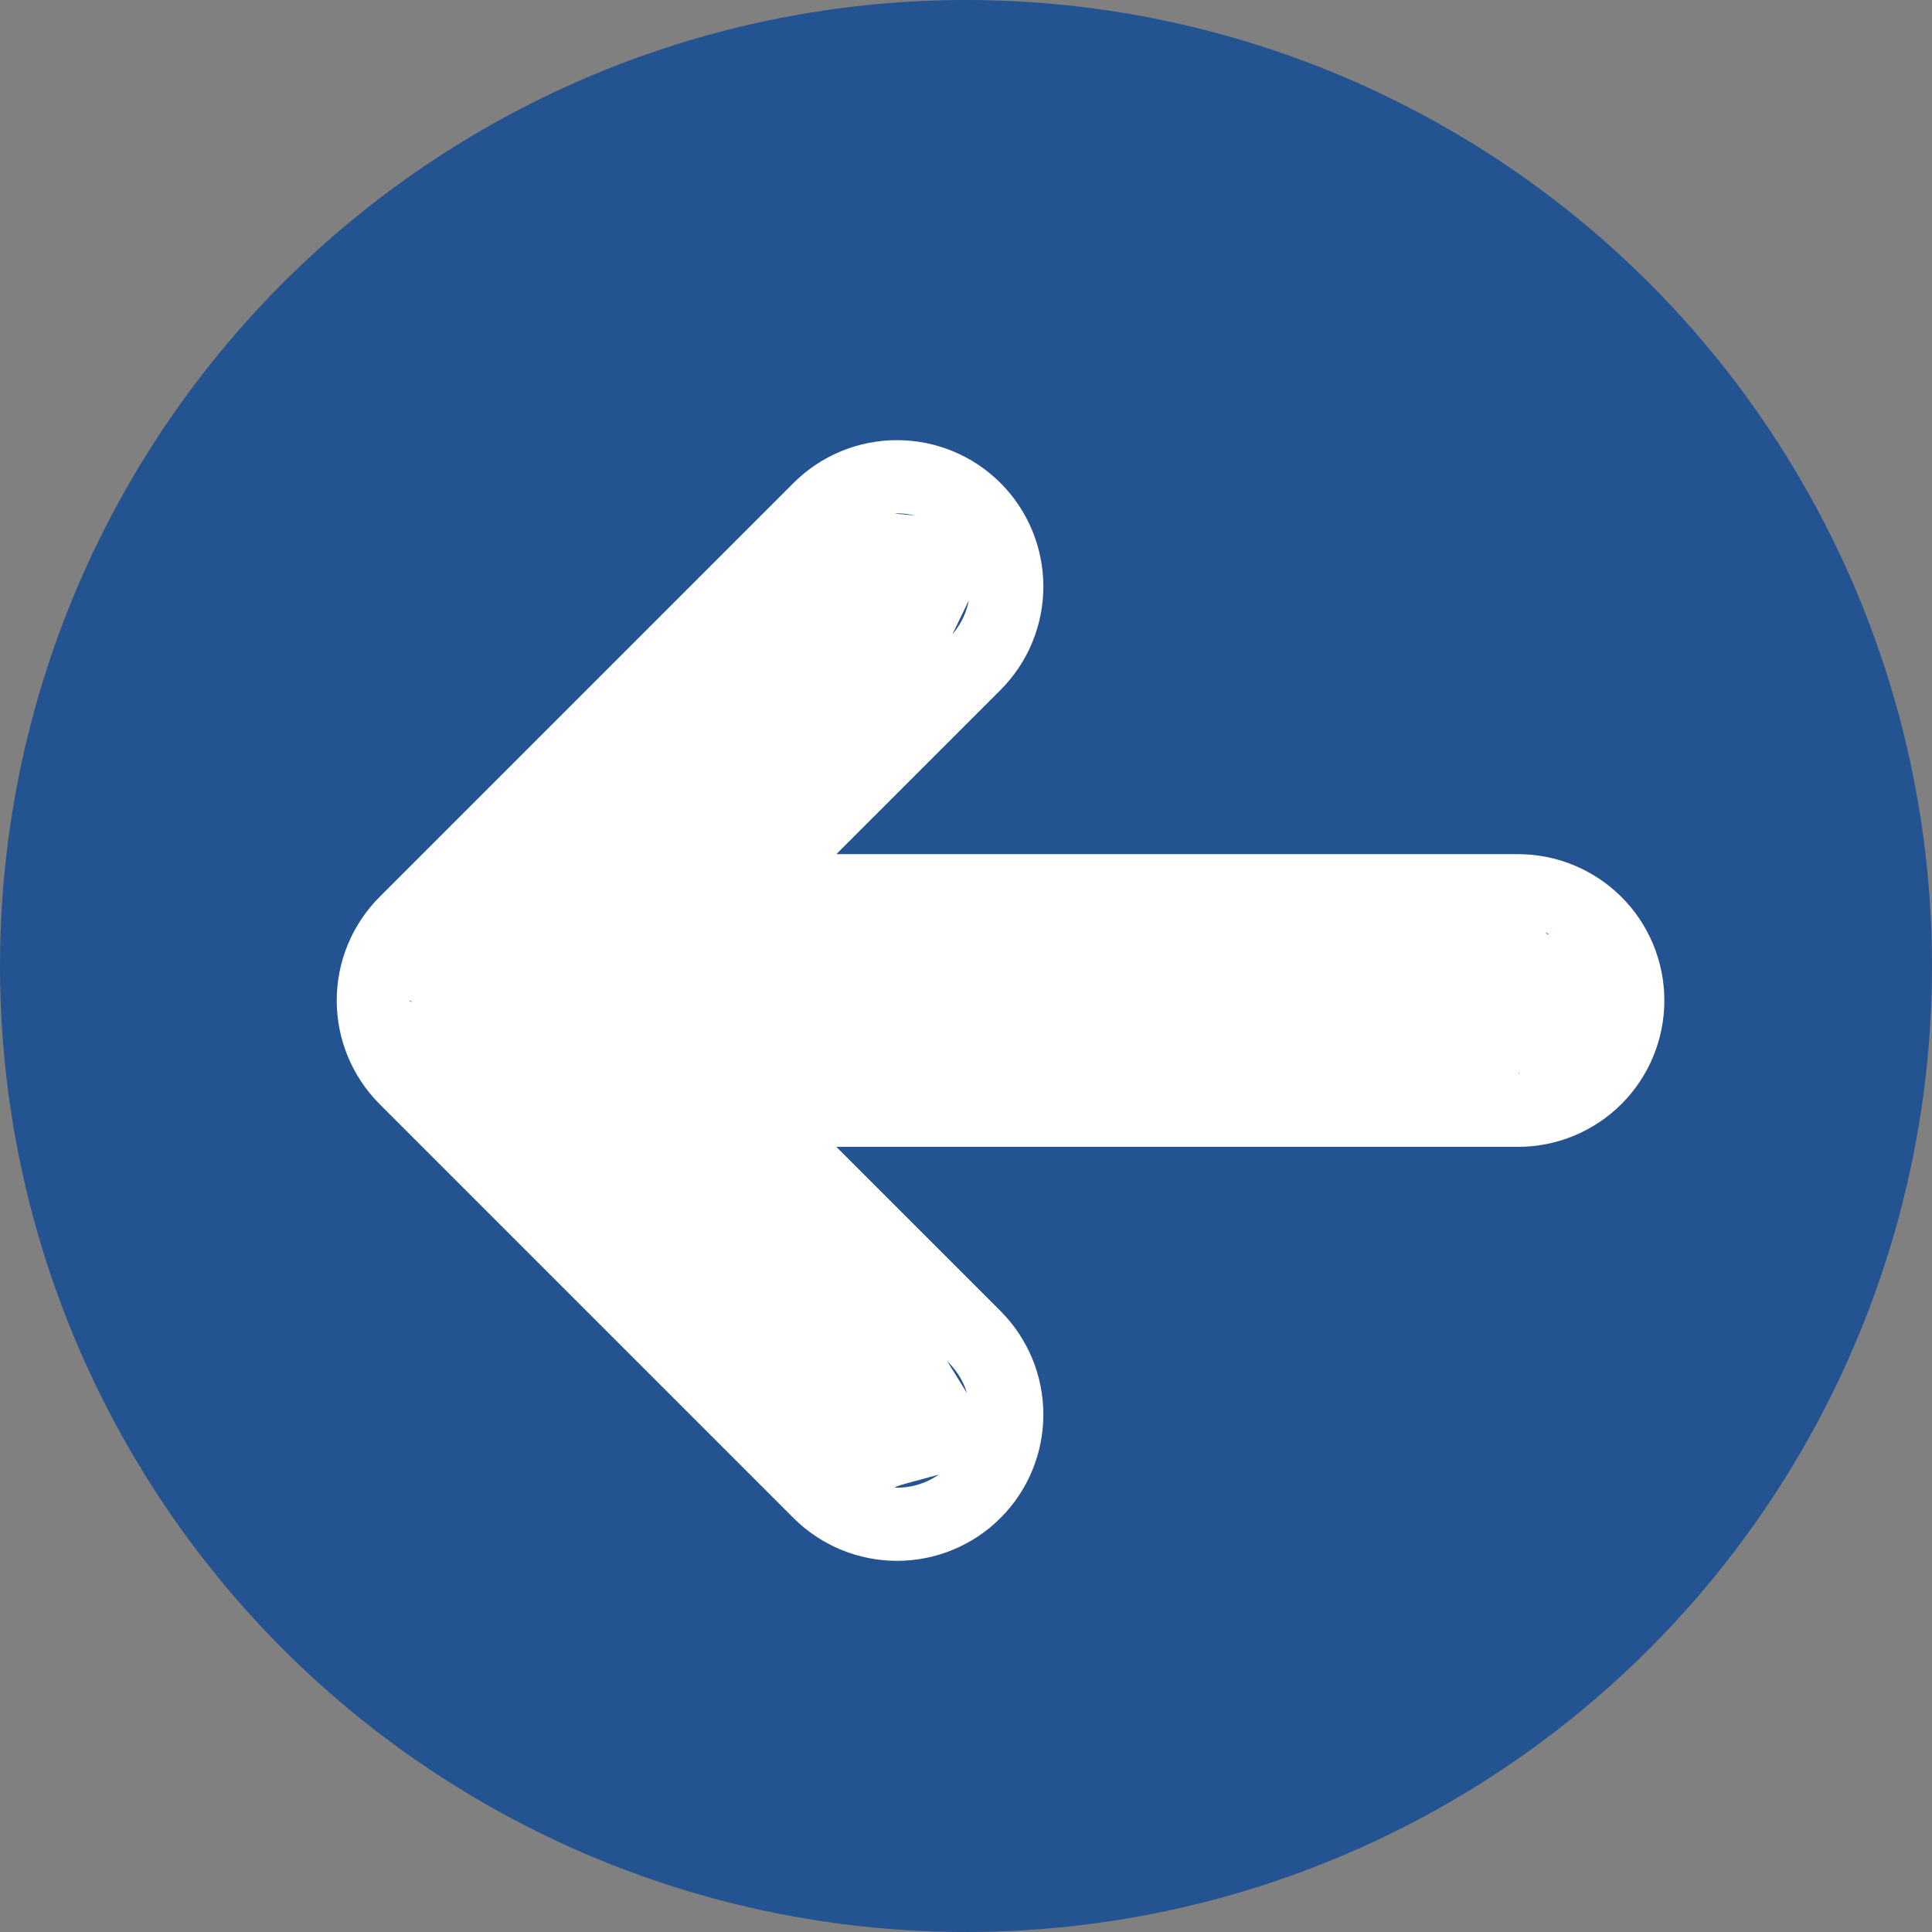 <svg width="28" height="28" viewBox="0 0 28 28" fill="none" xmlns="http://www.w3.org/2000/svg">
<rect x="0" y="0" width="28" height="28" fill="#808080" stroke="none"/>
<circle cx="14" cy="14" r="14" fill="#235390"/>
<path d="M11.5 22L5.5 16C5.103 15.602 4.88 15.062 4.88 14.5C4.88 13.938 5.103 13.398 5.5 13L11.5 7C11.898 6.602 12.437 6.379 13 6.379C13.563 6.379 14.102 6.602 14.5 7C14.898 7.398 15.121 7.937 15.121 8.5C15.121 9.063 14.898 9.602 14.5 10L12.121 12.379L22 12.379C22.562 12.379 23.102 12.602 23.5 13C23.898 13.398 24.121 13.937 24.121 14.5C24.121 15.063 23.898 15.602 23.5 16C23.102 16.398 22.563 16.621 22 16.621L12.121 16.621L14.5 19C14.898 19.398 15.121 19.937 15.121 20.5C15.121 21.063 14.898 21.602 14.5 22C14.102 22.398 13.563 22.621 13 22.621C12.437 22.621 11.898 22.398 11.5 22ZM13.75 7.75C13.551 7.551 13.281 7.44 13 7.44C12.719 7.44 14.699 7.551 14.5 7.75L13.091 10.667C12.893 10.866 7.637 15.516 5.94 14.5C5.94 14.781 8.65 11.68 8.849 11.879L14.5 20.971C14.699 21.169 12.719 21.561 13 21.561C13.281 21.561 13.551 21.449 13.75 21.25C13.949 21.051 14.061 20.781 14.061 20.5C14.061 20.219 13.949 19.949 13.75 19.75L10.466 16.466C10.392 16.392 10.341 16.297 10.321 16.195C10.3 16.092 10.311 15.985 10.351 15.888C10.391 15.791 10.459 15.708 10.546 15.65C10.633 15.592 10.736 15.561 10.841 15.561L8.849 11.879L16.728 14.303L23.811 14.091L22 15.561C22.14 15.562 21.447 14.962 21.577 14.91C21.707 14.857 23.295 14.402 23.395 14.303C23.495 14.205 22.936 15.038 22.991 14.909C23.045 14.779 23.073 14.64 23.073 14.5C23.073 14.36 23.045 14.221 22.991 14.091C22.936 13.962 22.509 13.995 22.41 13.896C22.31 13.798 22.54 13.569 22.41 13.517C22.279 13.464 23.64 14.302 23.5 14.303L8.849 14.303C8.744 14.303 10.633 13.408 10.546 13.35C10.459 13.292 9.495 14.188 9.455 14.091C9.415 13.995 10.3 12.908 10.321 12.806C10.341 12.703 10.392 12.608 10.466 12.534L13.75 9.25C13.949 9.051 14.06 8.781 14.06 8.5C14.06 8.219 13.949 7.949 13.75 7.75Z" fill="white"/>
</svg>
